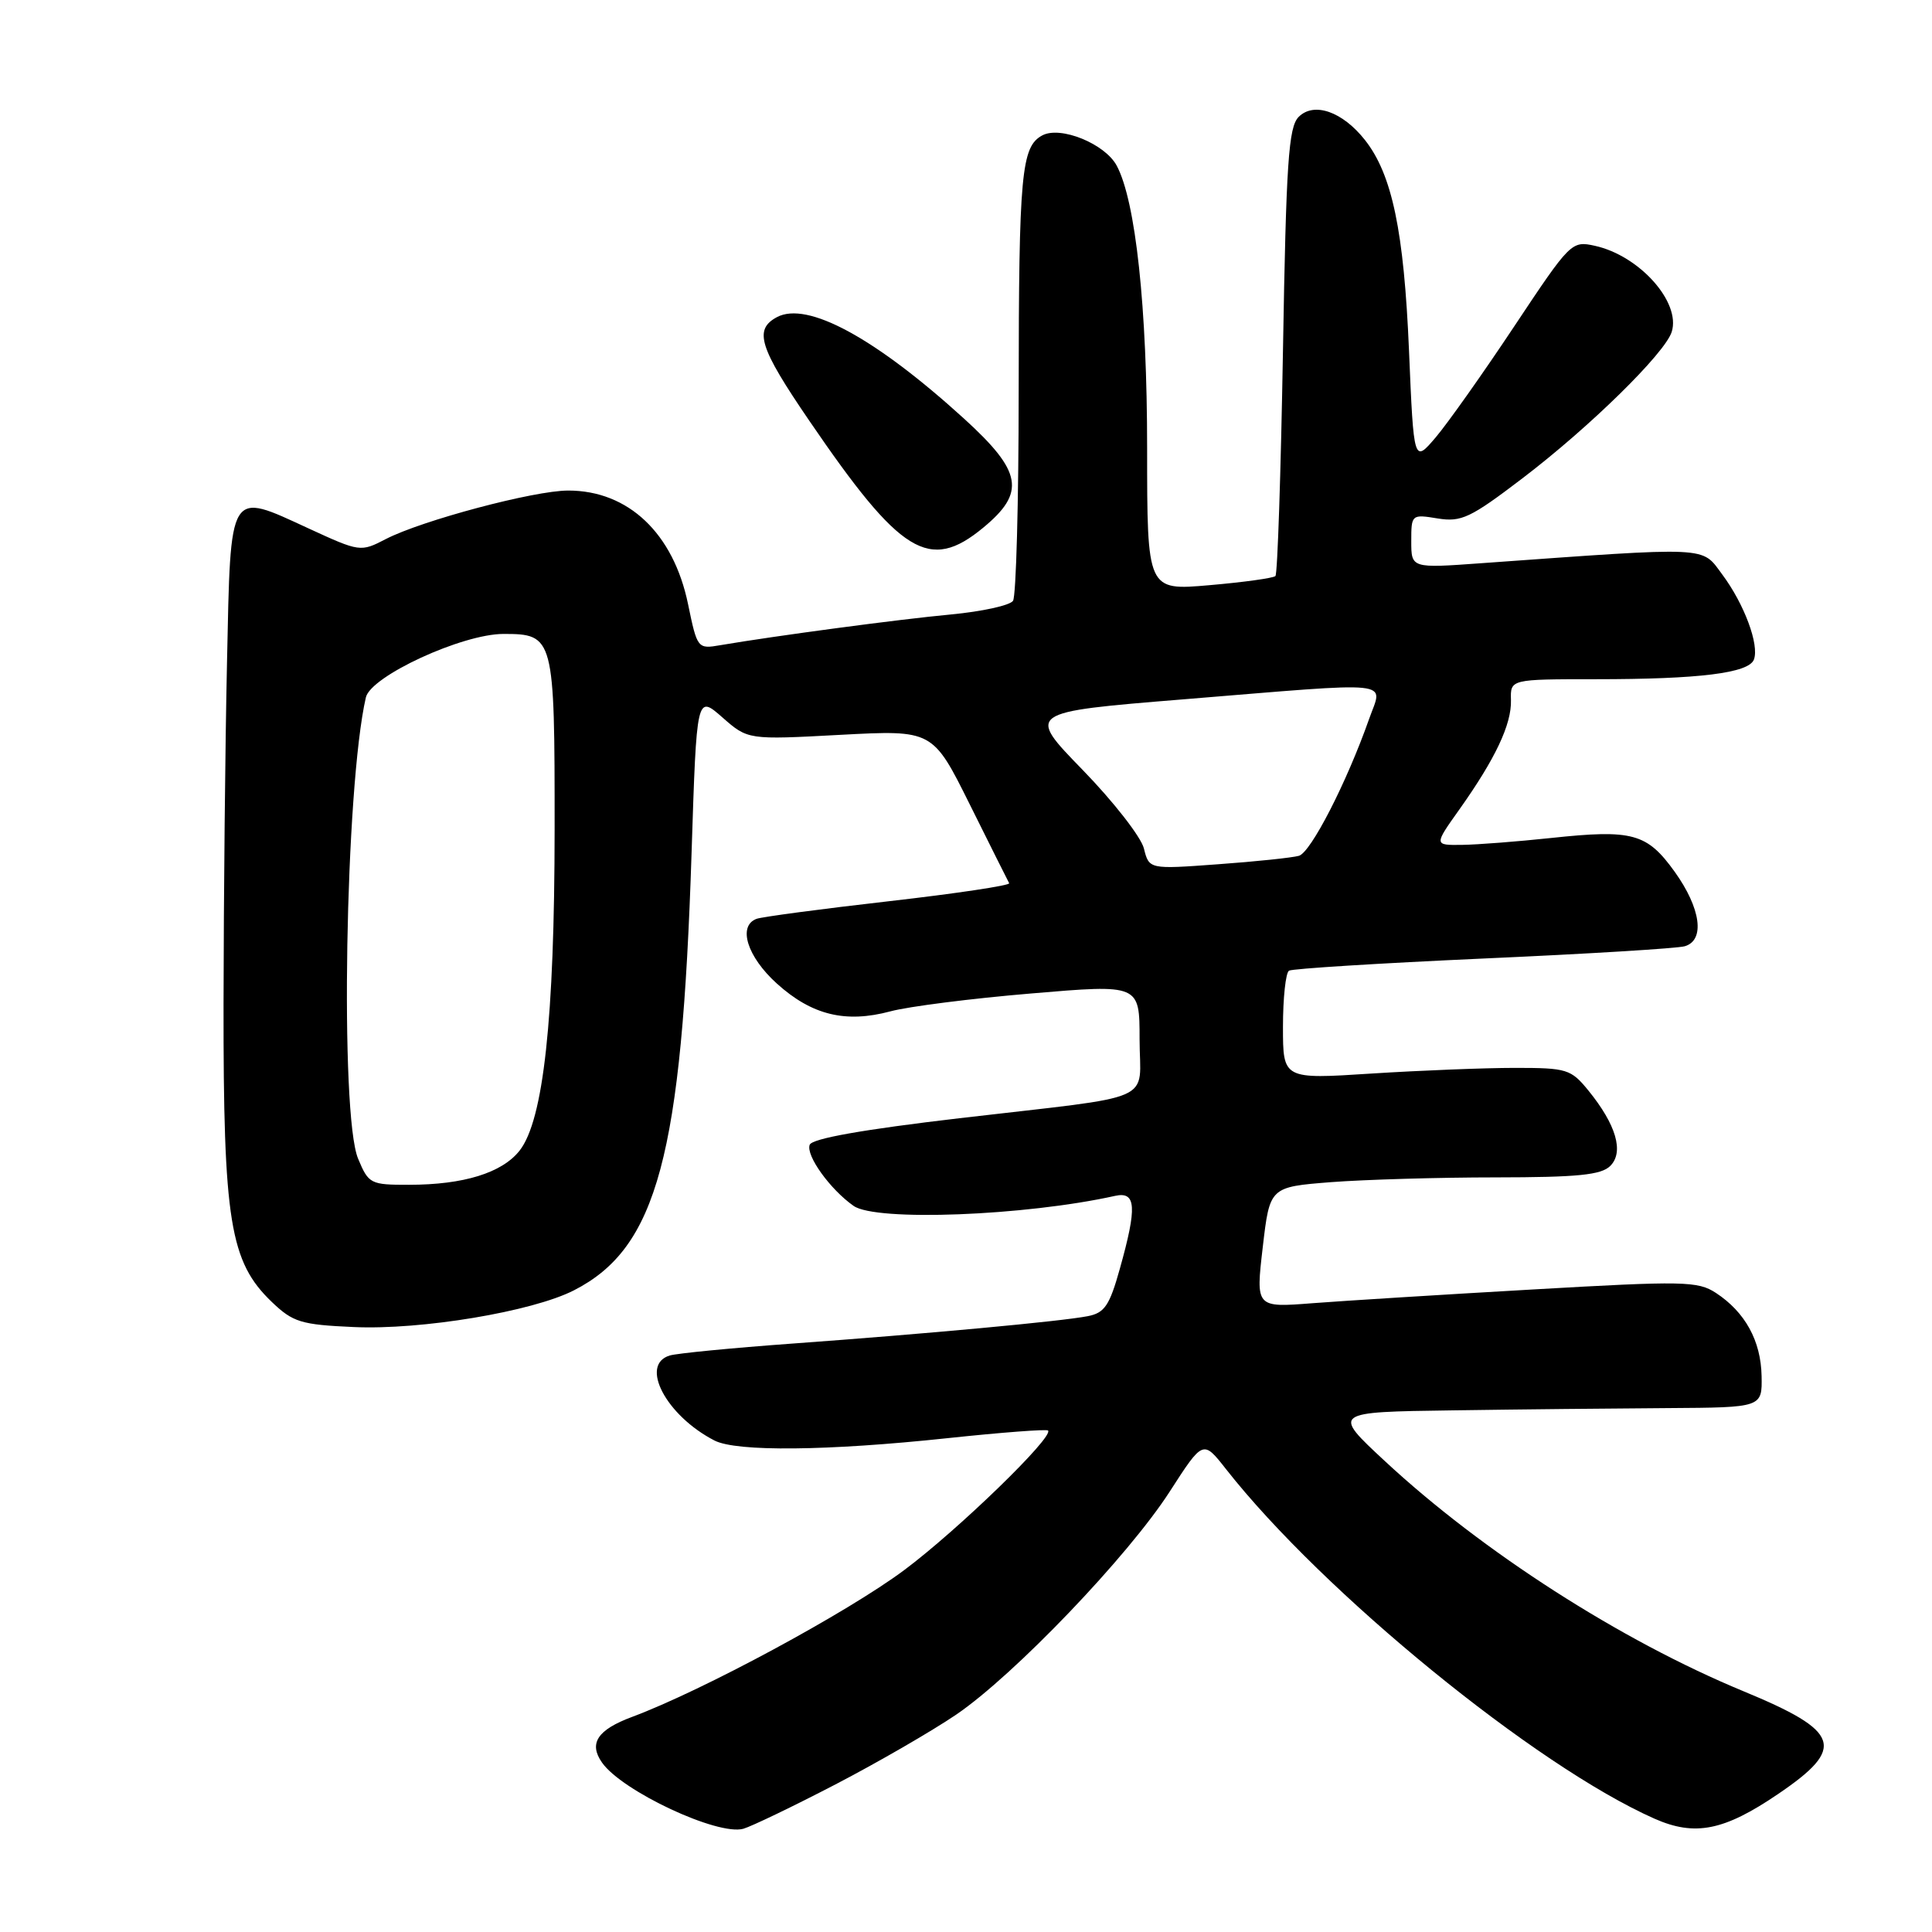 <?xml version="1.0" encoding="UTF-8" standalone="no"?>
<!DOCTYPE svg PUBLIC "-//W3C//DTD SVG 1.1//EN" "http://www.w3.org/Graphics/SVG/1.1/DTD/svg11.dtd" >
<svg xmlns="http://www.w3.org/2000/svg" xmlns:xlink="http://www.w3.org/1999/xlink" version="1.1" viewBox="0 0 256 256">
 <g >
 <path fill="currentColor"
d=" M 110.71 236.44 C 116.33 233.52 123.53 229.35 126.71 227.19 C 134.39 221.96 149.48 206.20 154.99 197.65 C 159.41 190.79 159.41 190.79 162.44 194.65 C 175.29 211.01 203.50 234.03 219.24 240.99 C 224.59 243.35 228.44 242.59 235.60 237.72 C 244.65 231.58 243.92 229.43 231.00 224.09 C 214.73 217.36 196.44 205.62 183.50 193.60 C 176.50 187.10 176.50 187.10 192.50 186.88 C 201.30 186.75 214.12 186.62 221.00 186.58 C 233.50 186.50 233.50 186.50 233.42 182.33 C 233.33 177.66 231.24 173.86 227.37 171.32 C 224.97 169.75 223.10 169.71 203.13 170.86 C 191.23 171.54 178.10 172.36 173.94 172.68 C 166.39 173.27 166.39 173.27 167.32 165.27 C 168.25 157.28 168.25 157.28 176.38 156.64 C 180.84 156.30 190.66 156.01 198.18 156.01 C 209.06 156.00 212.17 155.69 213.37 154.49 C 215.21 152.65 214.16 149.04 210.47 144.50 C 208.16 141.67 207.63 141.50 200.76 141.50 C 196.77 141.50 188.21 141.84 181.75 142.25 C 170.00 143.01 170.00 143.01 170.00 136.06 C 170.00 132.24 170.36 128.89 170.80 128.62 C 171.24 128.35 182.83 127.63 196.55 127.01 C 210.27 126.40 222.29 125.67 223.25 125.38 C 225.95 124.58 225.37 120.35 221.91 115.52 C 218.23 110.40 216.34 109.88 205.50 111.04 C 201.10 111.51 195.81 111.92 193.75 111.95 C 190.00 112.00 190.00 112.00 193.38 107.25 C 198.15 100.53 200.30 95.97 200.21 92.77 C 200.13 90.00 200.13 90.00 211.43 90.00 C 225.15 90.00 231.71 89.19 232.40 87.40 C 233.14 85.46 231.13 80.04 228.20 76.11 C 225.41 72.36 226.93 72.43 196.25 74.63 C 187.00 75.30 187.00 75.30 187.00 71.71 C 187.00 68.17 187.04 68.13 190.51 68.70 C 193.64 69.20 194.84 68.63 201.73 63.38 C 210.67 56.57 220.60 46.82 221.51 43.98 C 222.75 40.05 217.24 33.87 211.33 32.57 C 208.24 31.89 208.08 32.06 200.68 43.19 C 196.55 49.41 191.85 56.05 190.25 57.94 C 187.33 61.37 187.33 61.37 186.70 46.44 C 186.03 30.63 184.47 23.14 180.87 18.56 C 177.89 14.78 174.11 13.46 172.08 15.49 C 170.74 16.83 170.42 21.48 170.00 46.45 C 169.72 62.61 169.28 76.06 169.00 76.33 C 168.72 76.60 164.79 77.15 160.25 77.54 C 152.00 78.26 152.00 78.26 152.00 59.38 C 152.00 40.73 150.48 26.63 147.97 21.95 C 146.42 19.05 140.52 16.65 138.11 17.94 C 135.33 19.43 135.00 22.96 134.98 51.87 C 134.98 66.52 134.64 79.00 134.23 79.61 C 133.83 80.22 130.12 81.03 126.00 81.42 C 119.12 82.06 102.81 84.24 95.45 85.49 C 92.44 86.01 92.39 85.95 91.17 80.05 C 89.23 70.66 83.26 65.00 75.29 65.00 C 70.77 65.00 55.90 68.96 51.12 71.43 C 47.78 73.16 47.69 73.15 40.89 70.02 C 30.24 65.11 30.57 64.57 30.08 87.74 C 29.84 98.61 29.64 118.97 29.62 133.00 C 29.59 161.84 30.46 167.19 36.02 172.52 C 38.82 175.20 39.88 175.53 46.87 175.84 C 55.81 176.25 70.52 173.80 76.04 170.98 C 87.08 165.35 90.35 153.17 91.64 112.92 C 92.31 92.07 92.31 92.07 95.71 95.05 C 99.10 98.03 99.10 98.03 111.35 97.37 C 123.59 96.72 123.59 96.72 128.51 106.61 C 131.21 112.05 133.56 116.74 133.72 117.03 C 133.89 117.32 126.70 118.40 117.76 119.42 C 108.82 120.44 100.94 121.49 100.25 121.75 C 97.72 122.69 99.00 126.77 102.94 130.33 C 107.57 134.51 112.04 135.60 117.98 134.01 C 120.34 133.37 128.74 132.30 136.64 131.64 C 151.00 130.42 151.00 130.42 151.00 137.69 C 151.00 146.30 153.83 145.05 127.13 148.17 C 114.34 149.67 107.61 150.86 107.29 151.69 C 106.75 153.09 110.00 157.61 113.11 159.79 C 116.08 161.87 135.81 161.11 147.75 158.46 C 150.55 157.84 150.69 159.91 148.38 168.13 C 147.02 173.00 146.36 173.97 144.13 174.40 C 140.60 175.09 122.76 176.74 105.00 178.03 C 97.03 178.61 89.71 179.32 88.75 179.61 C 84.70 180.82 88.26 187.58 94.68 190.88 C 97.61 192.38 109.64 192.26 125.50 190.57 C 132.65 189.81 138.67 189.35 138.87 189.55 C 139.70 190.35 126.97 202.70 119.82 208.04 C 112.27 213.67 93.11 224.01 83.75 227.50 C 79.16 229.21 77.98 231.00 79.77 233.55 C 82.42 237.34 95.12 243.28 98.50 242.32 C 99.60 242.00 105.09 239.36 110.71 236.44 Z  M 130.27 69.93 C 135.94 65.25 135.46 62.50 127.75 55.48 C 115.95 44.75 106.97 39.88 102.95 42.02 C 99.86 43.68 100.58 46.01 107.25 55.77 C 119.35 73.50 123.13 75.82 130.27 69.93 Z  M 47.45 153.53 C 45.01 147.70 45.74 104.29 48.48 92.41 C 49.13 89.59 61.24 84.00 66.71 84.00 C 73.41 84.00 73.50 84.37 73.49 109.90 C 73.48 135.00 72.01 148.44 68.85 152.46 C 66.53 155.41 61.43 156.99 54.20 156.99 C 49.09 157.00 48.84 156.87 47.45 153.53 Z  M 151.57 112.41 C 151.18 110.89 147.53 106.20 143.44 102.00 C 136.01 94.36 136.01 94.36 156.75 92.67 C 185.47 90.33 183.23 90.09 181.42 95.25 C 178.45 103.68 173.69 112.96 172.11 113.40 C 171.23 113.65 166.40 114.16 161.38 114.52 C 152.26 115.19 152.26 115.19 151.57 112.41 Z "/>
</g>
</svg>